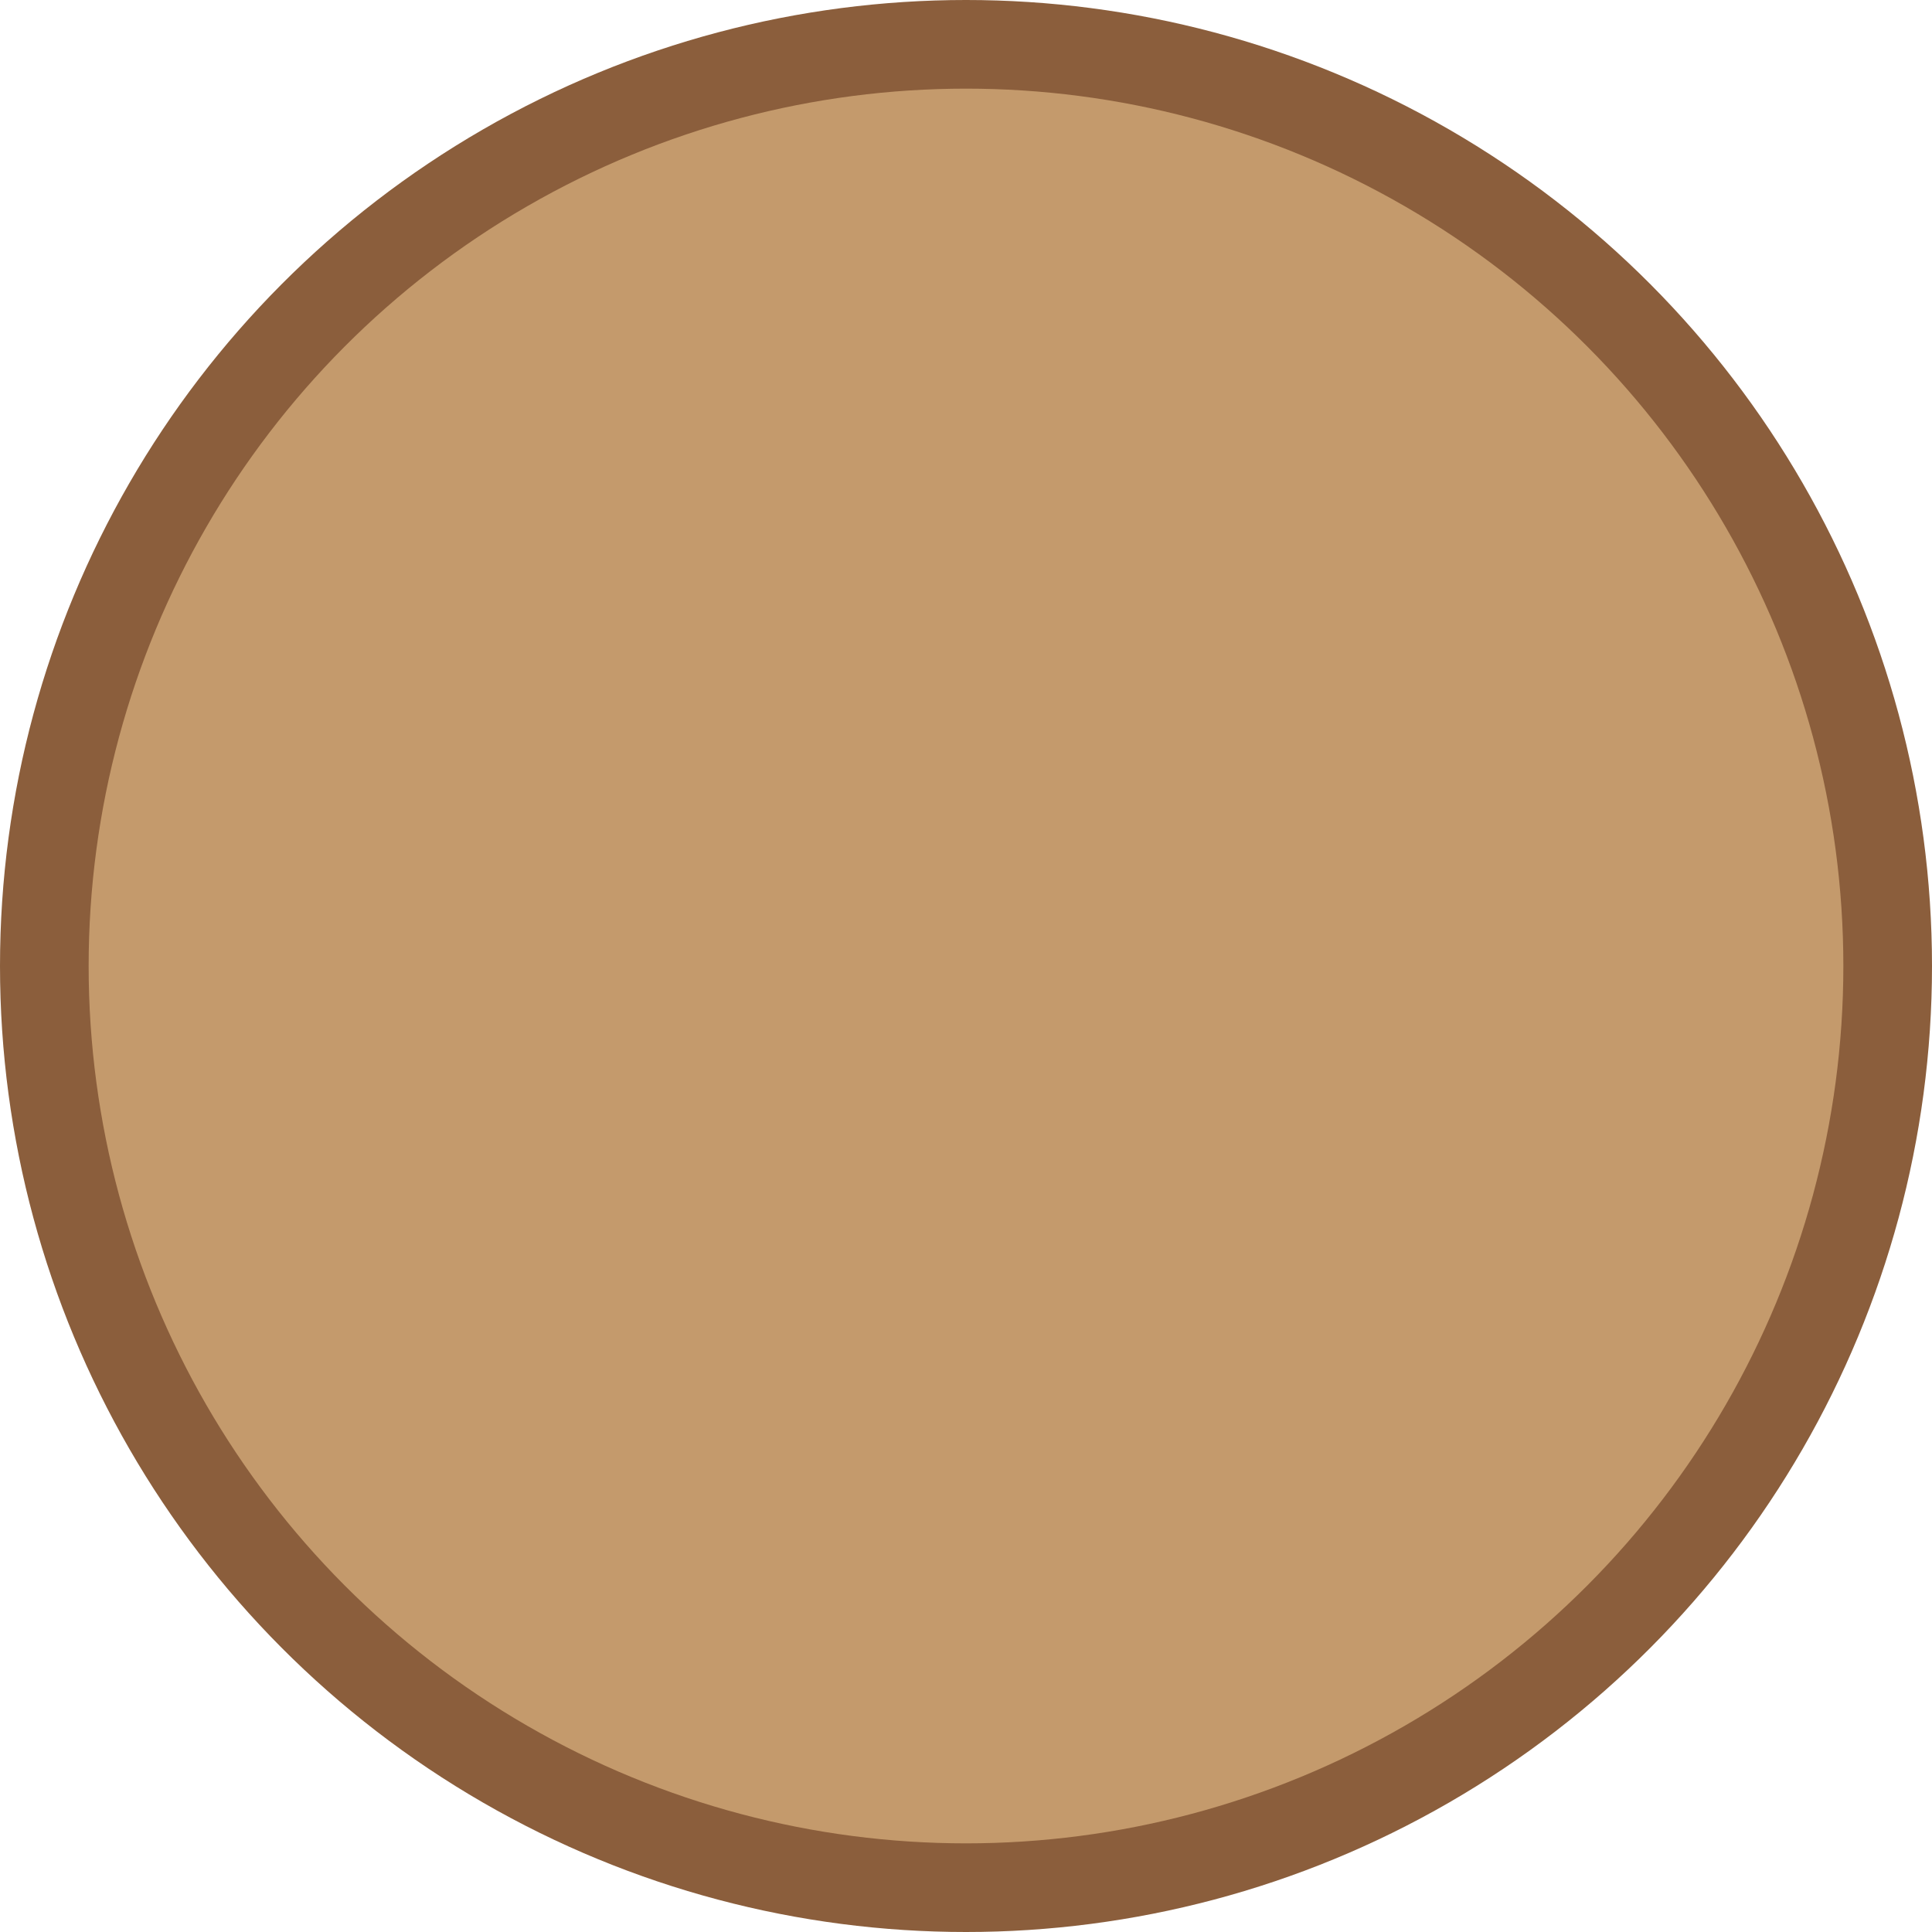 <svg id="Layer_2" data-name="Layer 2" xmlns="http://www.w3.org/2000/svg" viewBox="0 0 416.72 416.72"><defs><style>.cls-1{fill:#8b5e3c;}.cls-2{fill:#c49a6c;}</style></defs><title>Untitled-1</title><circle class="cls-1" cx="208.36" cy="208.36" r="208.36"/><circle class="cls-2" cx="208.36" cy="208.36" r="189.24"/></svg>